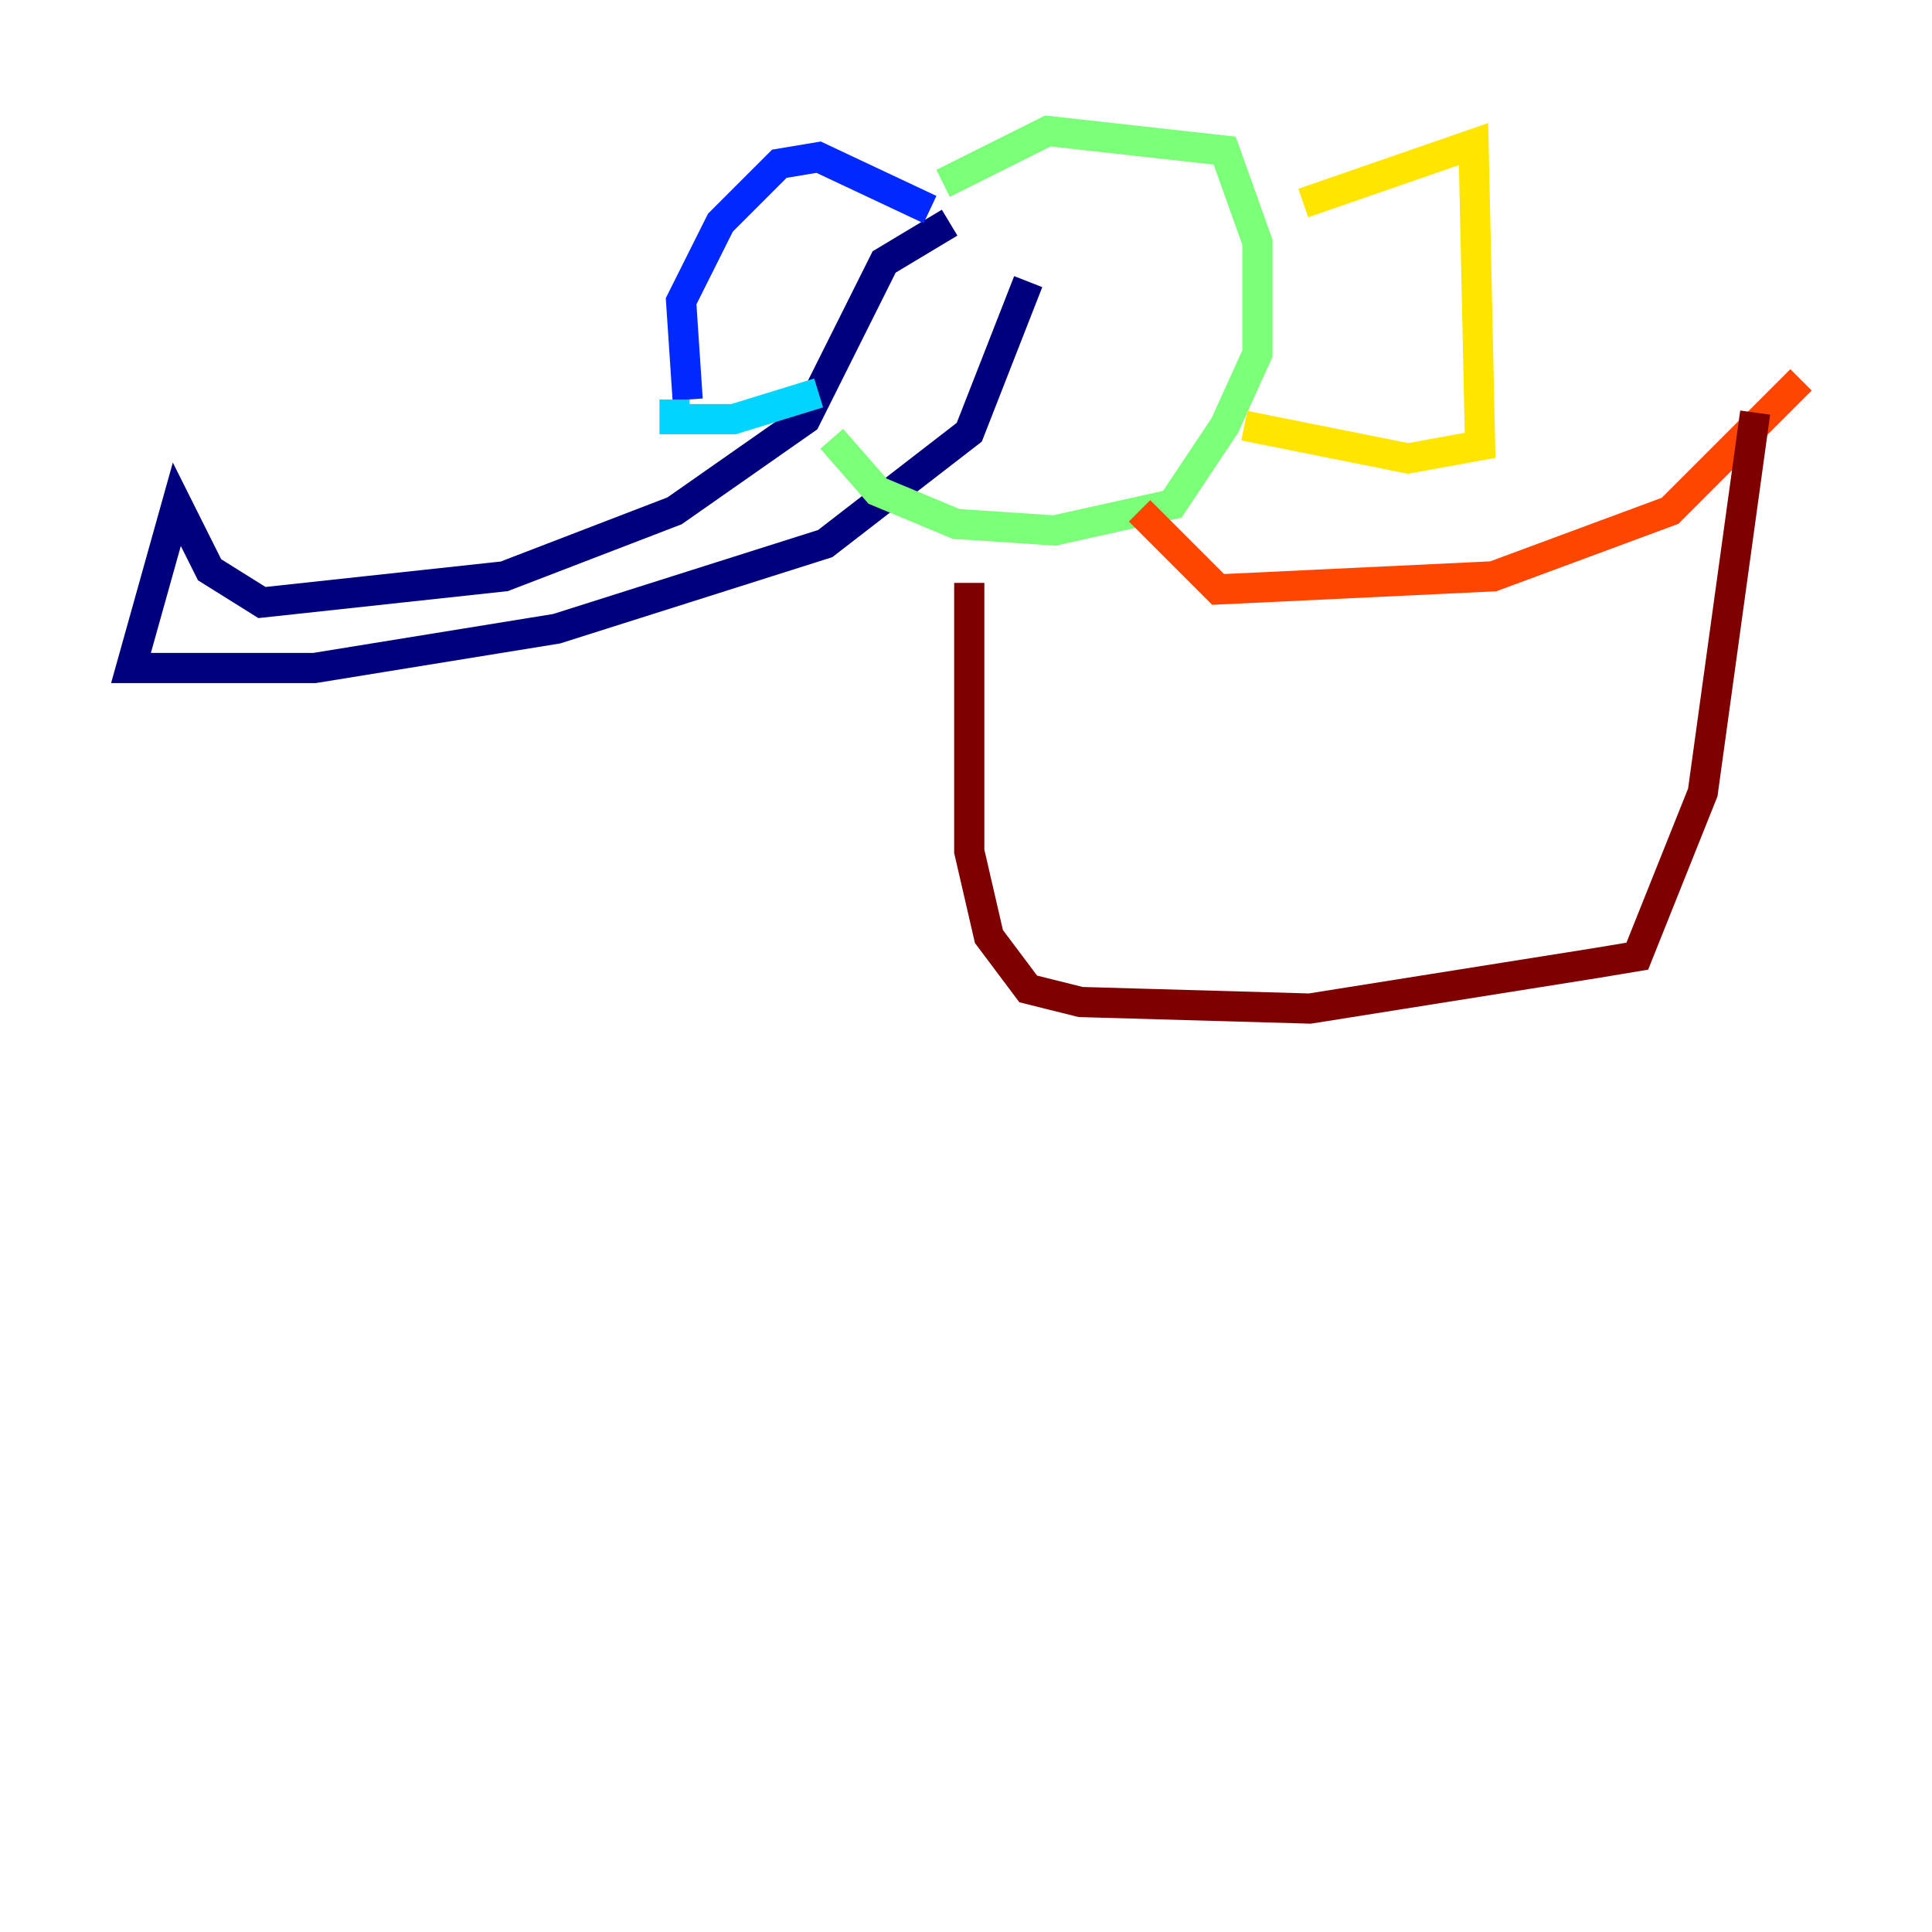 <?xml version="1.0" encoding="utf-8" ?>
<svg baseProfile="tiny" height="128" version="1.2" viewBox="0,0,128,128" width="128" xmlns="http://www.w3.org/2000/svg" xmlns:ev="http://www.w3.org/2001/xml-events" xmlns:xlink="http://www.w3.org/1999/xlink"><defs /><polyline fill="none" points="62.915,14.752 58.576,17.356 53.37,27.77 44.691,33.844 33.41,38.183 17.356,39.919 13.885,37.749 11.715,33.41 8.678,44.258 20.827,44.258 36.881,41.654 54.671,36.014 64.217,28.637 68.122,18.658" stroke="#00007f" stroke-width="2" /><polyline fill="none" points="61.614,13.885 54.237,10.414 51.634,10.848 47.729,14.752 45.125,19.959 45.559,26.468" stroke="#0028ff" stroke-width="2" /><polyline fill="none" points="44.691,26.468 44.691,27.77 48.597,27.77 54.237,26.034" stroke="#00d4ff" stroke-width="2" /><polyline fill="none" points="62.481,12.149 69.424,8.678 81.139,9.98 83.308,16.054 83.308,23.43 81.139,28.203 77.668,33.41 69.858,35.146 63.349,34.712 58.142,32.542 55.105,29.071" stroke="#7cff79" stroke-width="2" /><polyline fill="none" points="86.346,13.451 97.627,9.546 98.061,29.505 93.288,30.373 82.441,28.203" stroke="#ffe500" stroke-width="2" /><polyline fill="none" points="75.498,33.844 80.705,39.051 98.929,38.183 110.644,33.844 119.322,25.166" stroke="#ff4600" stroke-width="2" /><polyline fill="none" points="64.217,38.617 64.217,56.407 65.519,62.047 68.122,65.519 71.593,66.386 86.78,66.82 105.871,63.783 108.475,63.349 112.814,52.502 116.285,27.336" stroke="#7f0000" stroke-width="2" /></svg>
